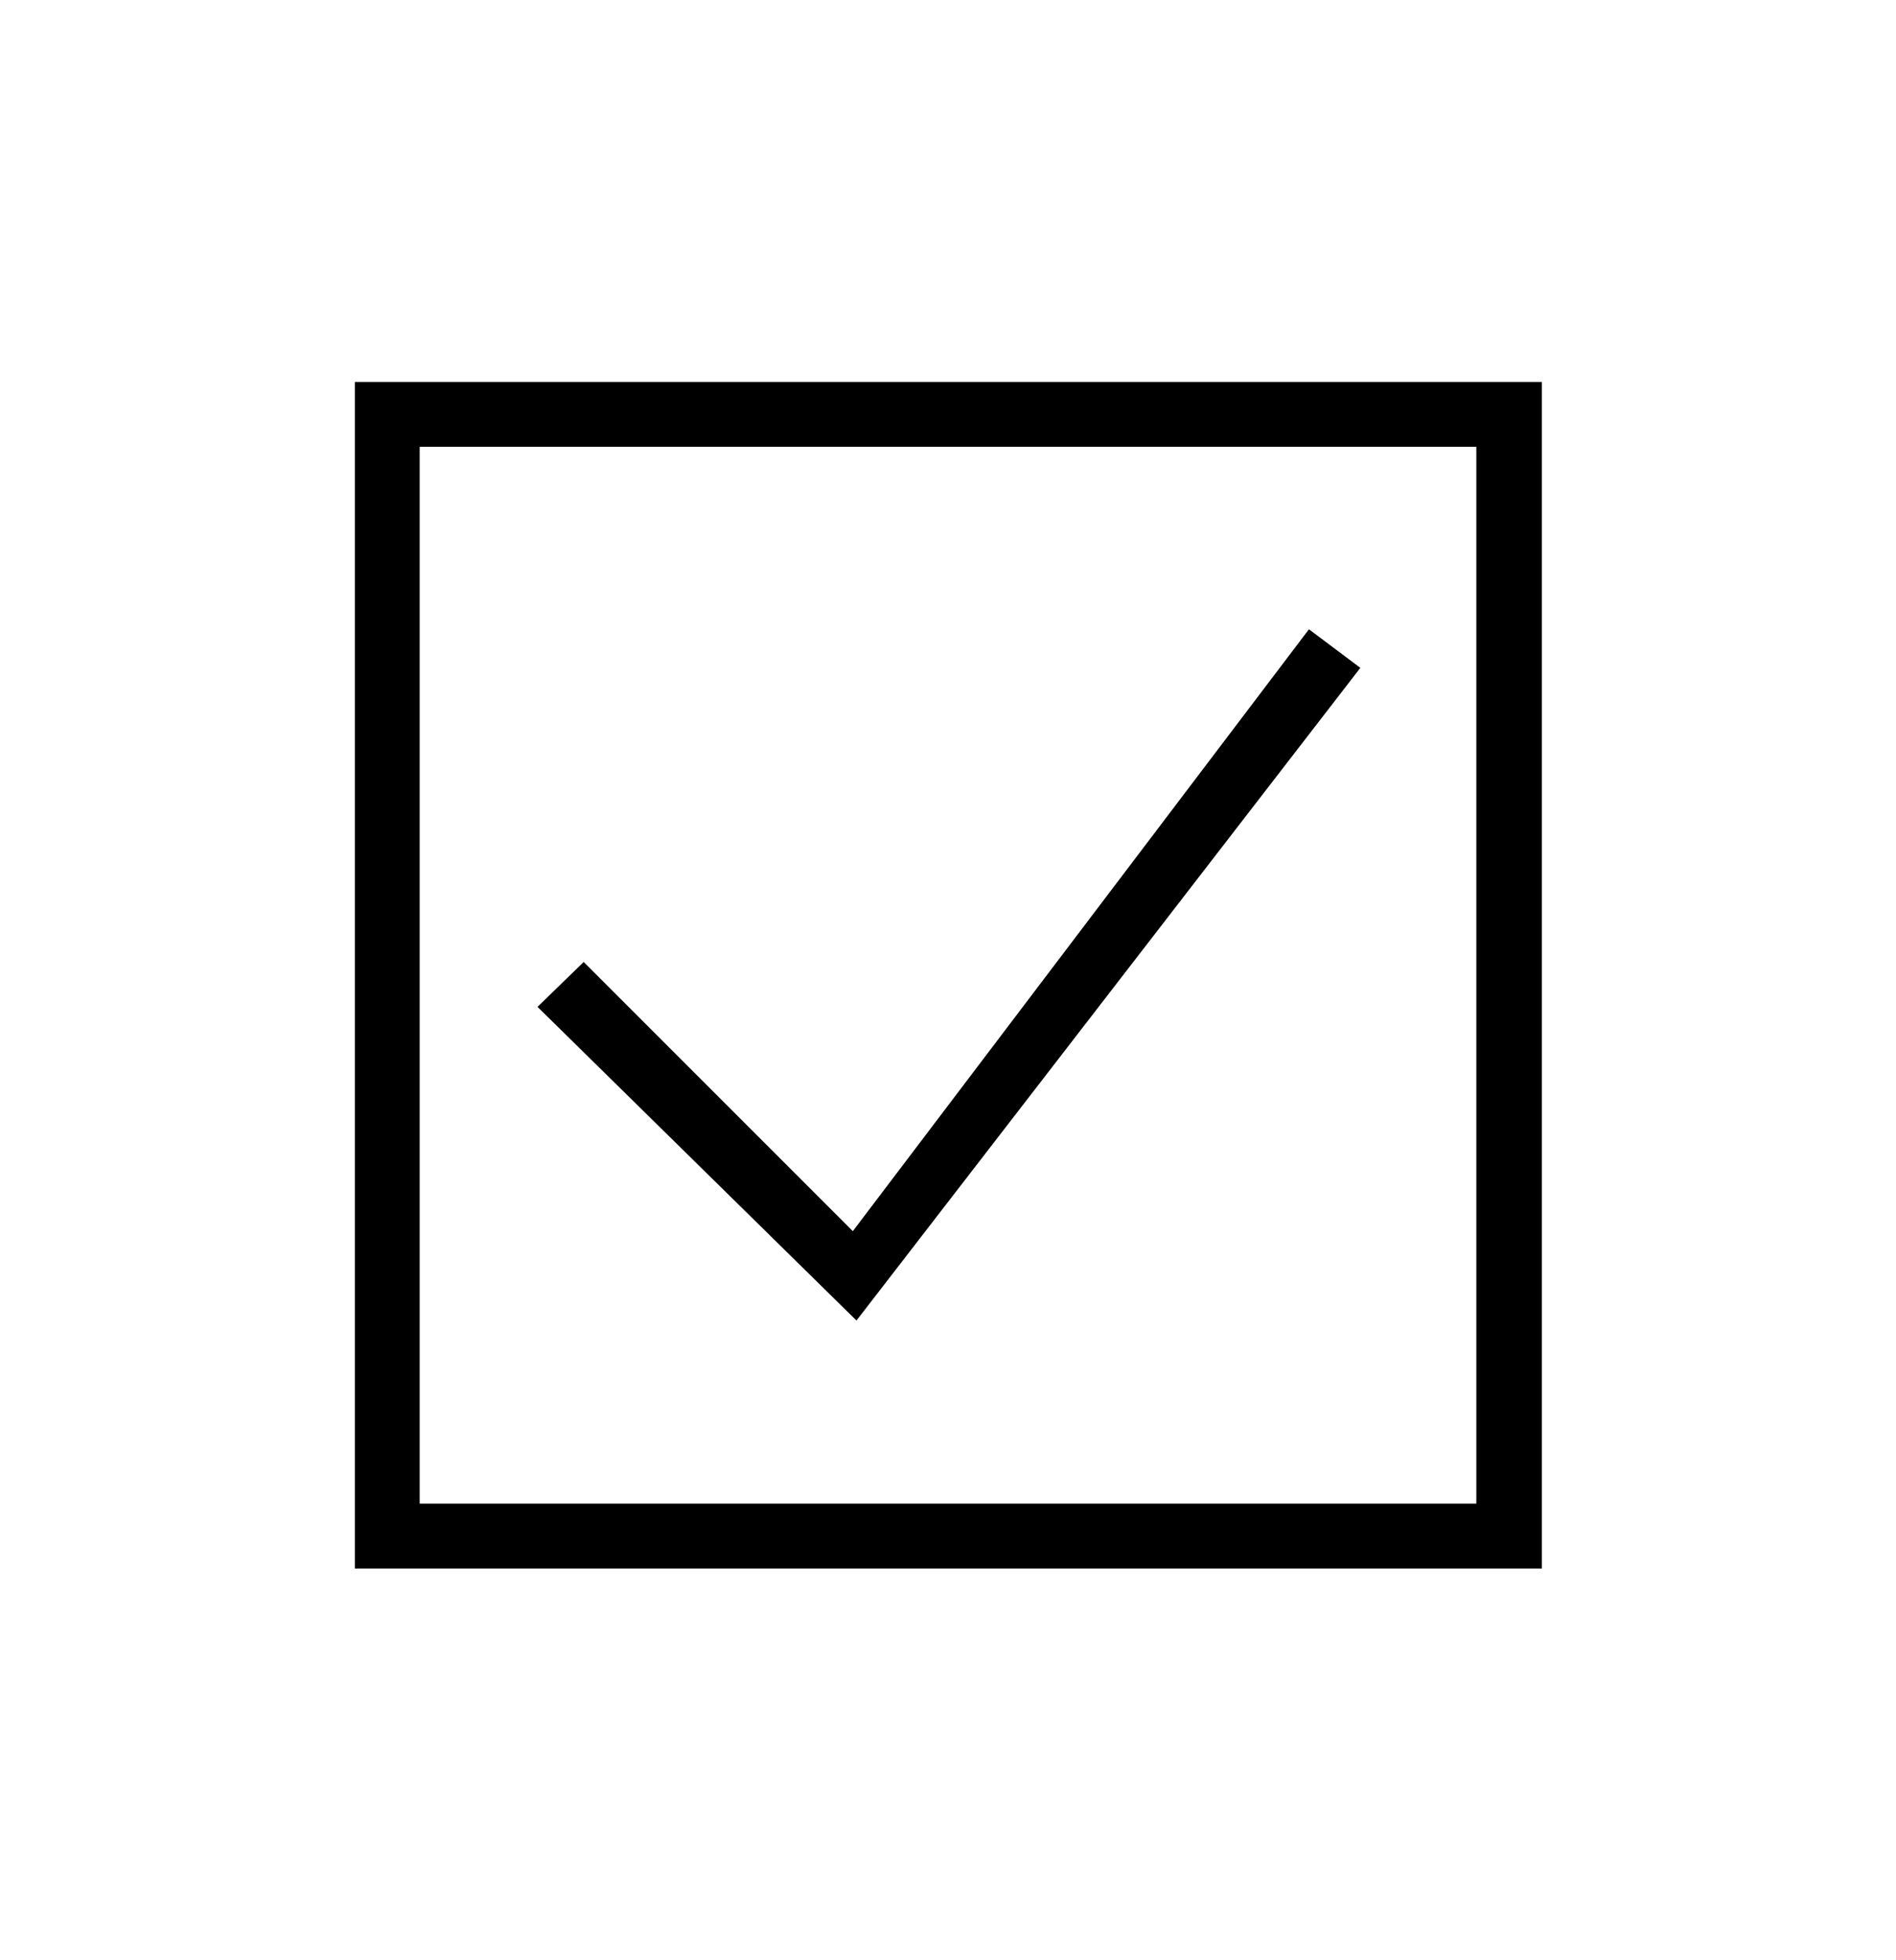 <?xml version="1.0" encoding="utf-8"?>
<!-- Generator: Adobe Illustrator 27.0.0, SVG Export Plug-In . SVG Version: 6.00 Build 0)  -->
<svg version="1.1" id="Ebene_1" xmlns="http://www.w3.org/2000/svg" xmlns:xlink="http://www.w3.org/1999/xlink" x="0px" y="0px"
	 viewBox="0 0 266.1 275" style="enable-background:new 0 0 266.1 275;" xml:space="preserve">
<style type="text/css">
	.st0{stroke:#000000;stroke-width:4;stroke-miterlimit:10;}
	.st1{stroke:#000000;stroke-width:0.75;stroke-miterlimit:10;}
</style>
<g>
	<path class="st0" d="M214.4,218.1H51.8V55.6h162.6V218.1z M56.9,213h152.3V60.7H56.9V213z"/>
</g>
<g>
	<polygon class="st0" points="120,182.3 78.3,141.3 81.9,137.8 119.9,175.8 184.1,91.1 188.1,94.1 	"/>
</g>
</svg>
